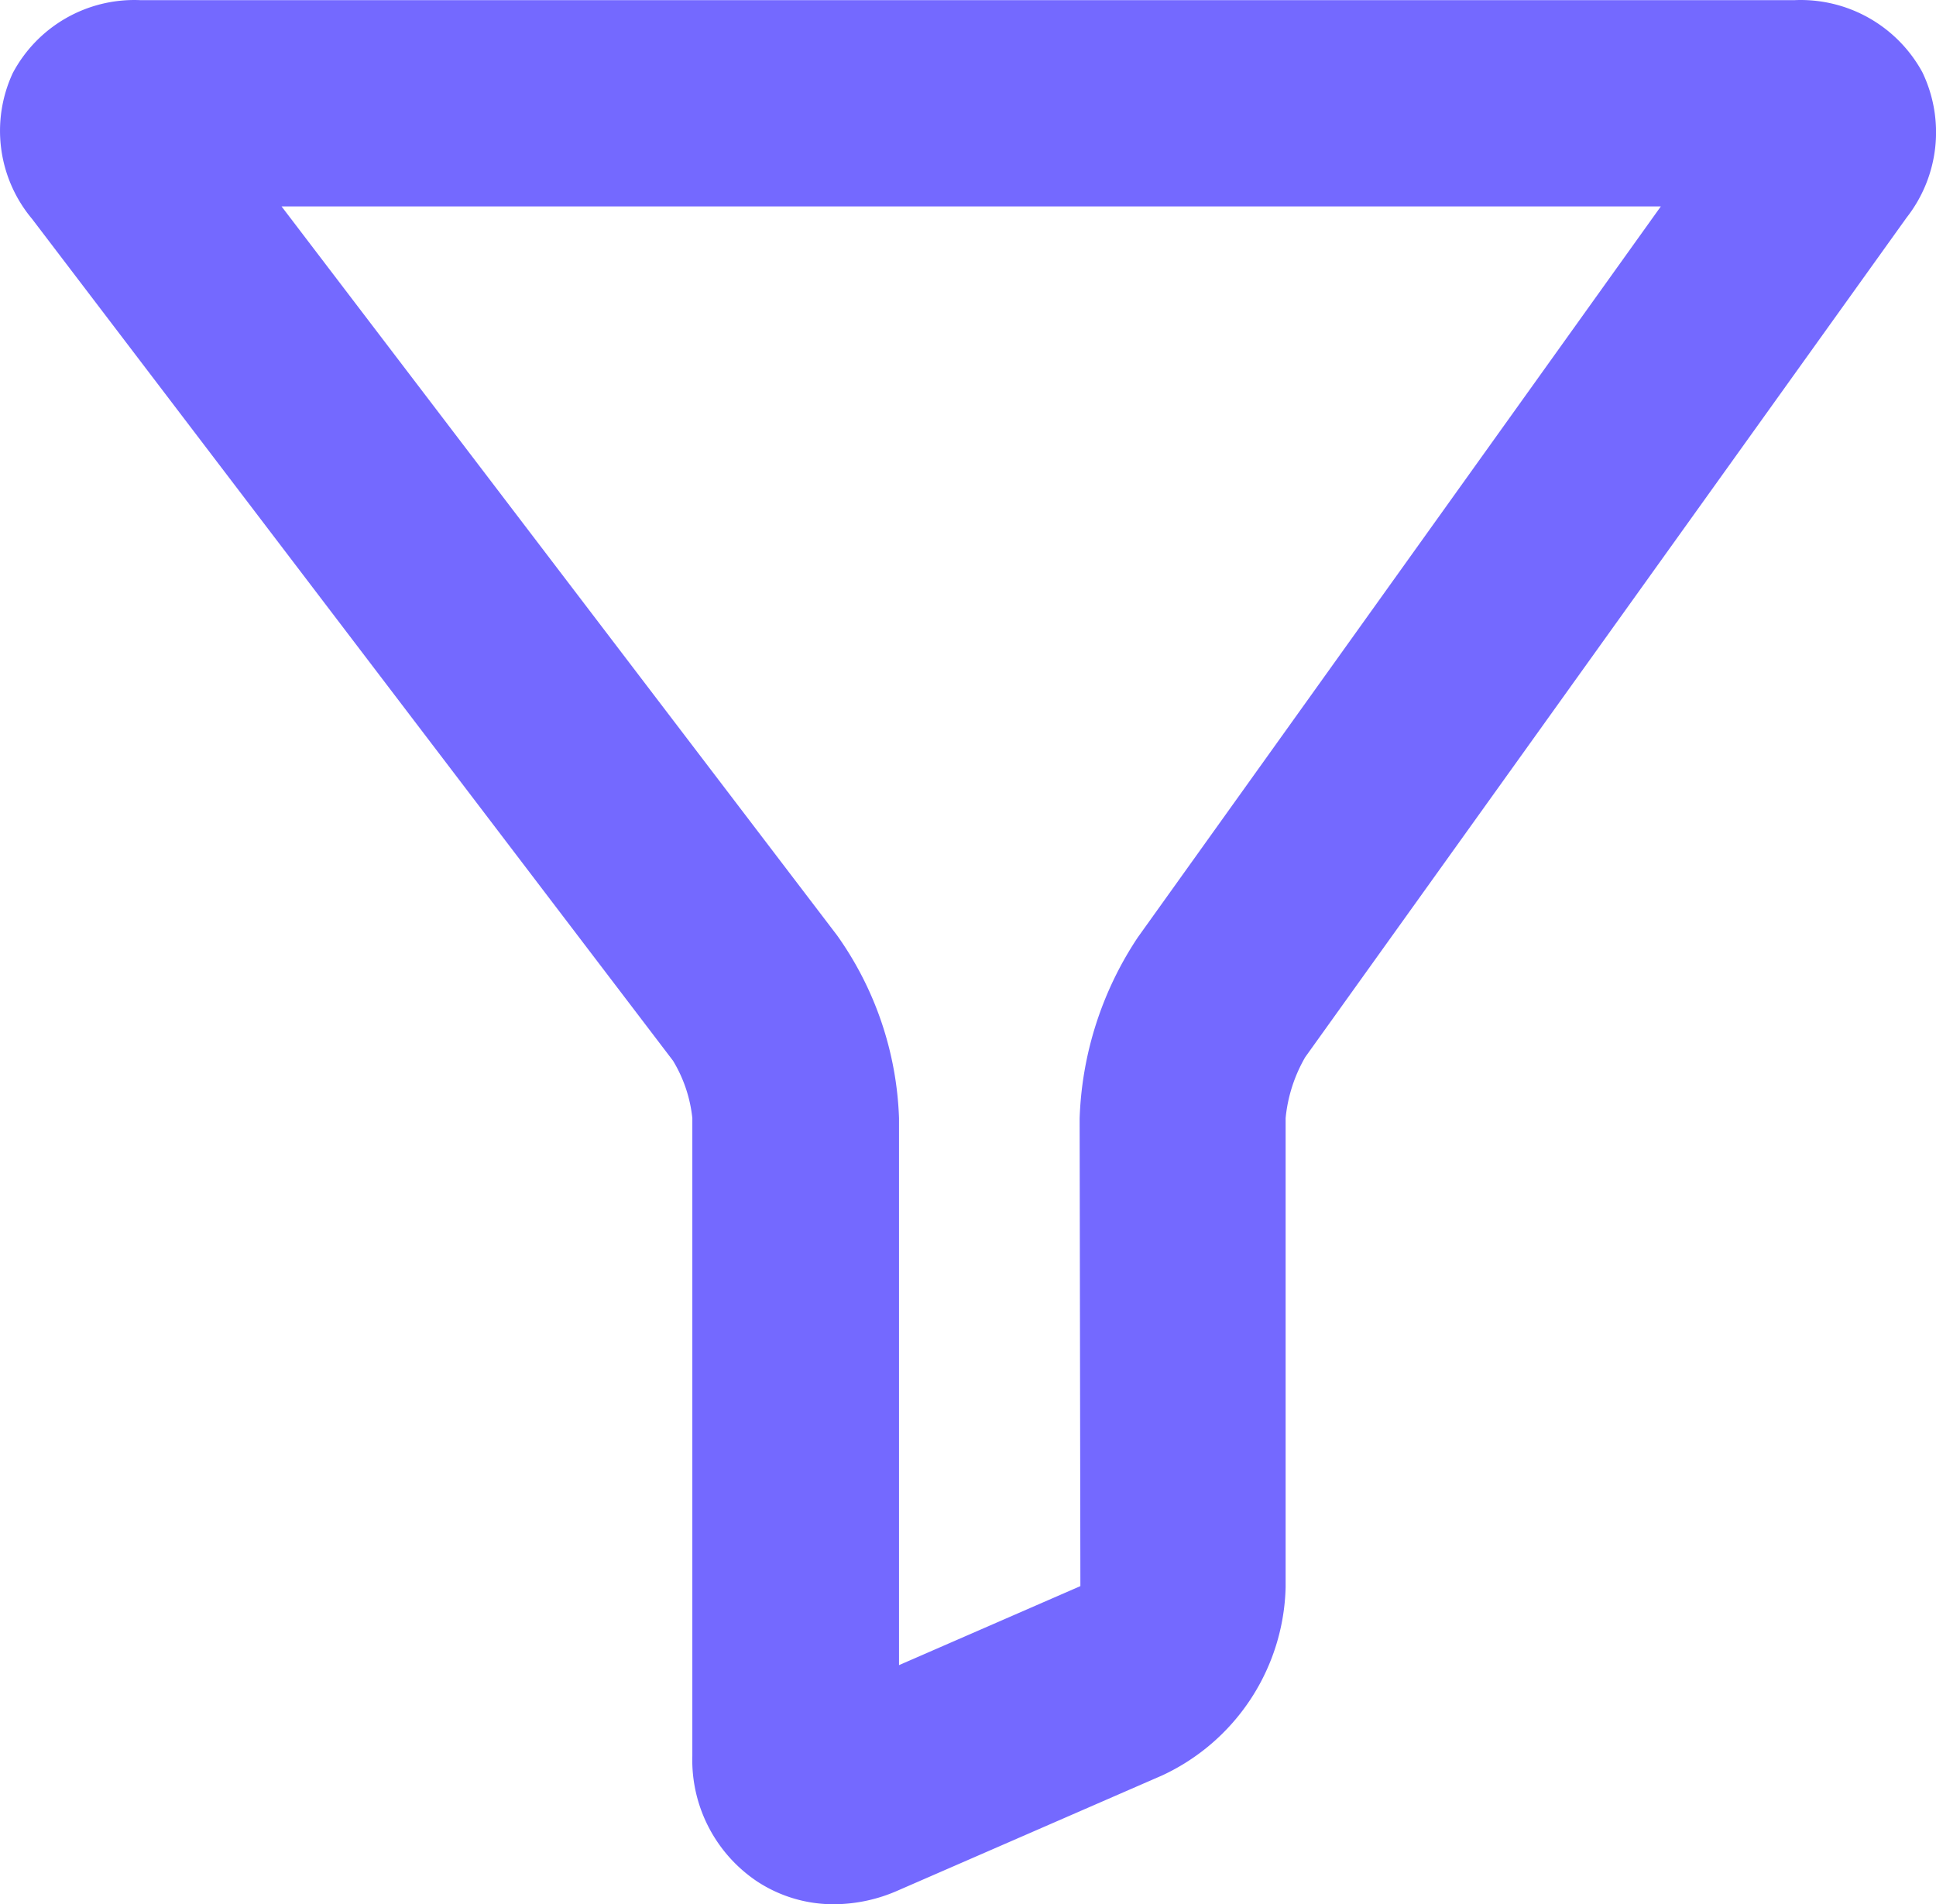 <svg xmlns="http://www.w3.org/2000/svg" width="28.148" height="27.69" viewBox="0 0 28.148 27.69"><path d="M13.06,29.188a2.02,2.02,0,0,1-1.12-.333A2.126,2.126,0,0,1,11,27.029V17.757a2.015,2.015,0,0,0-.281-.835L1.4,4.681a1.994,1.994,0,0,1-.281-2.119A2,2,0,0,1,2.971,1.5H27.029a2.014,2.014,0,0,1,1.854,1.047,2.013,2.013,0,0,1-.229,2.116L19.911,16.87a2.193,2.193,0,0,0-.285.887v6.822a3.1,3.1,0,0,1-1.791,2.734l-3.846,1.675a2.321,2.321,0,0,1-.929.2ZM5.028,4.5l8.077,10.6a4.871,4.871,0,0,1,.9,2.657v7.954l2.637-1.149-.011-6.8a5.058,5.058,0,0,1,.846-2.634L25.081,4.5Z" transform="translate(-0.934 -1.498)" fill="#7469ff"/></svg>